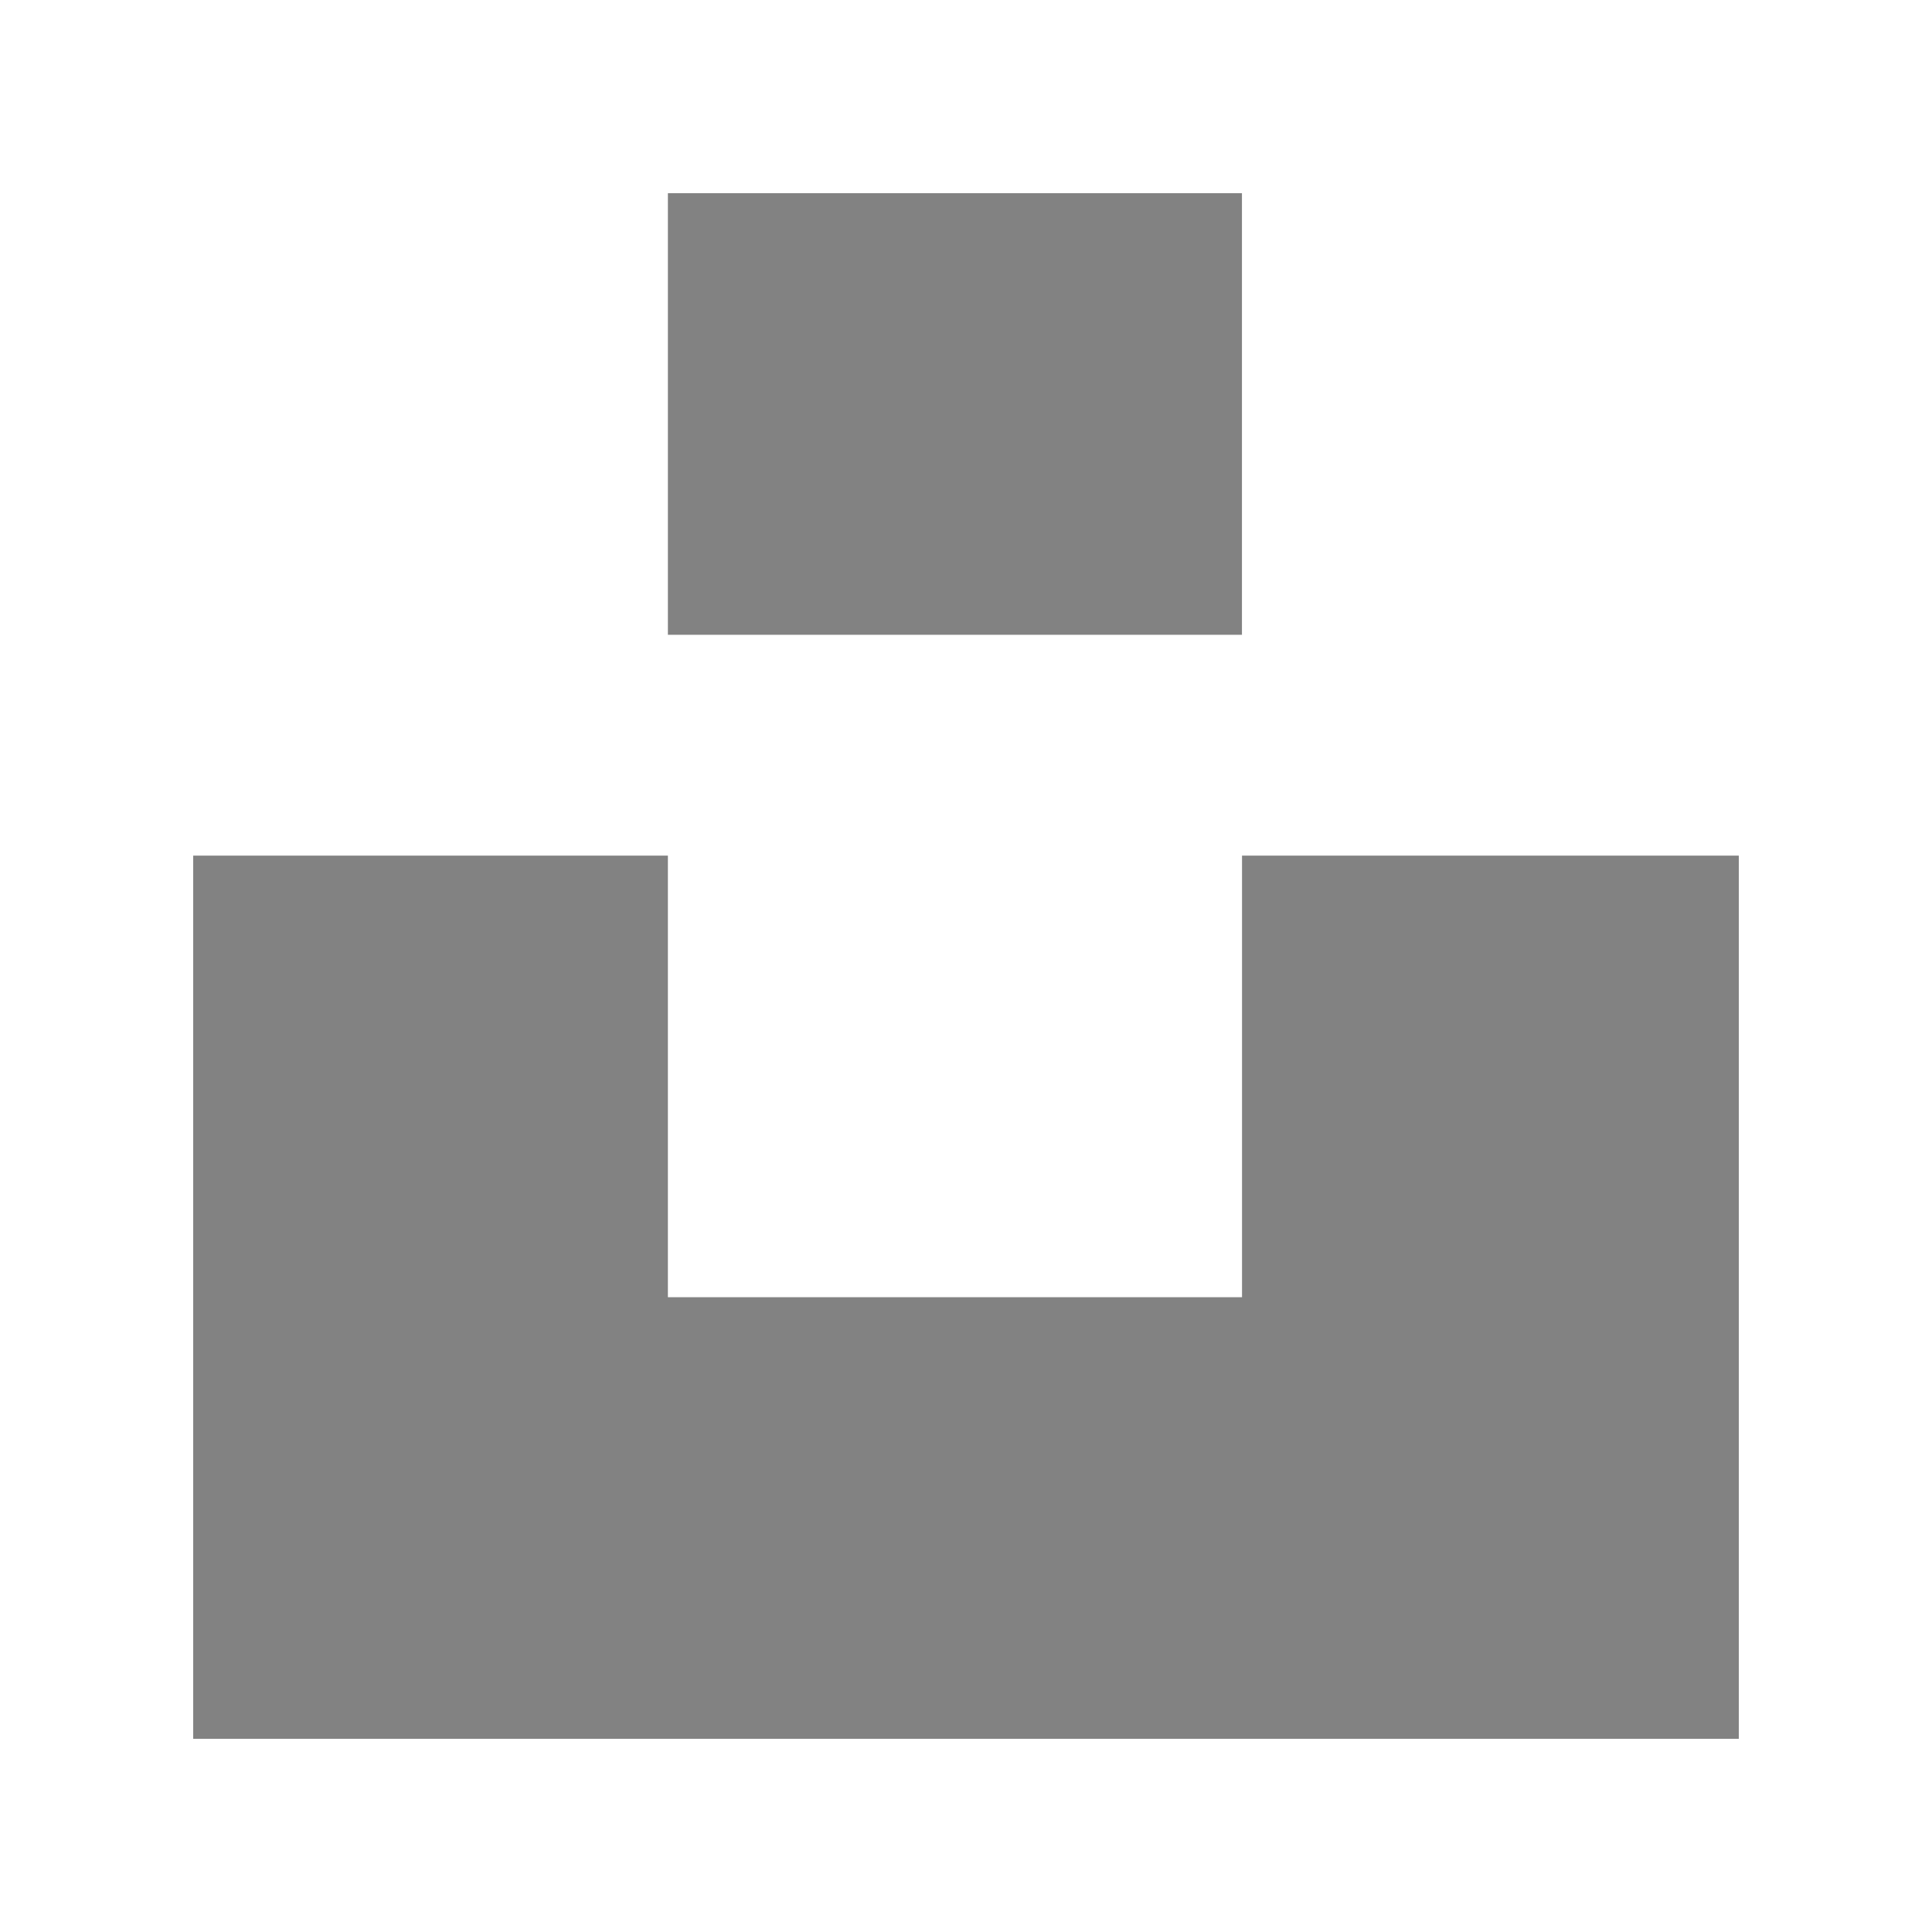 <svg width="30" height="30" viewBox="0 0 30 30" fill="none" xmlns="http://www.w3.org/2000/svg"><rect x="10.371" y="3" width="8.914" height="6.857" fill="#828282"/><path fill-rule="evenodd" clip-rule="evenodd" d="M10.371 13.286H3V27H27V13.286H19.286V20.143H10.371V13.286Z" fill="#828282"/></svg>